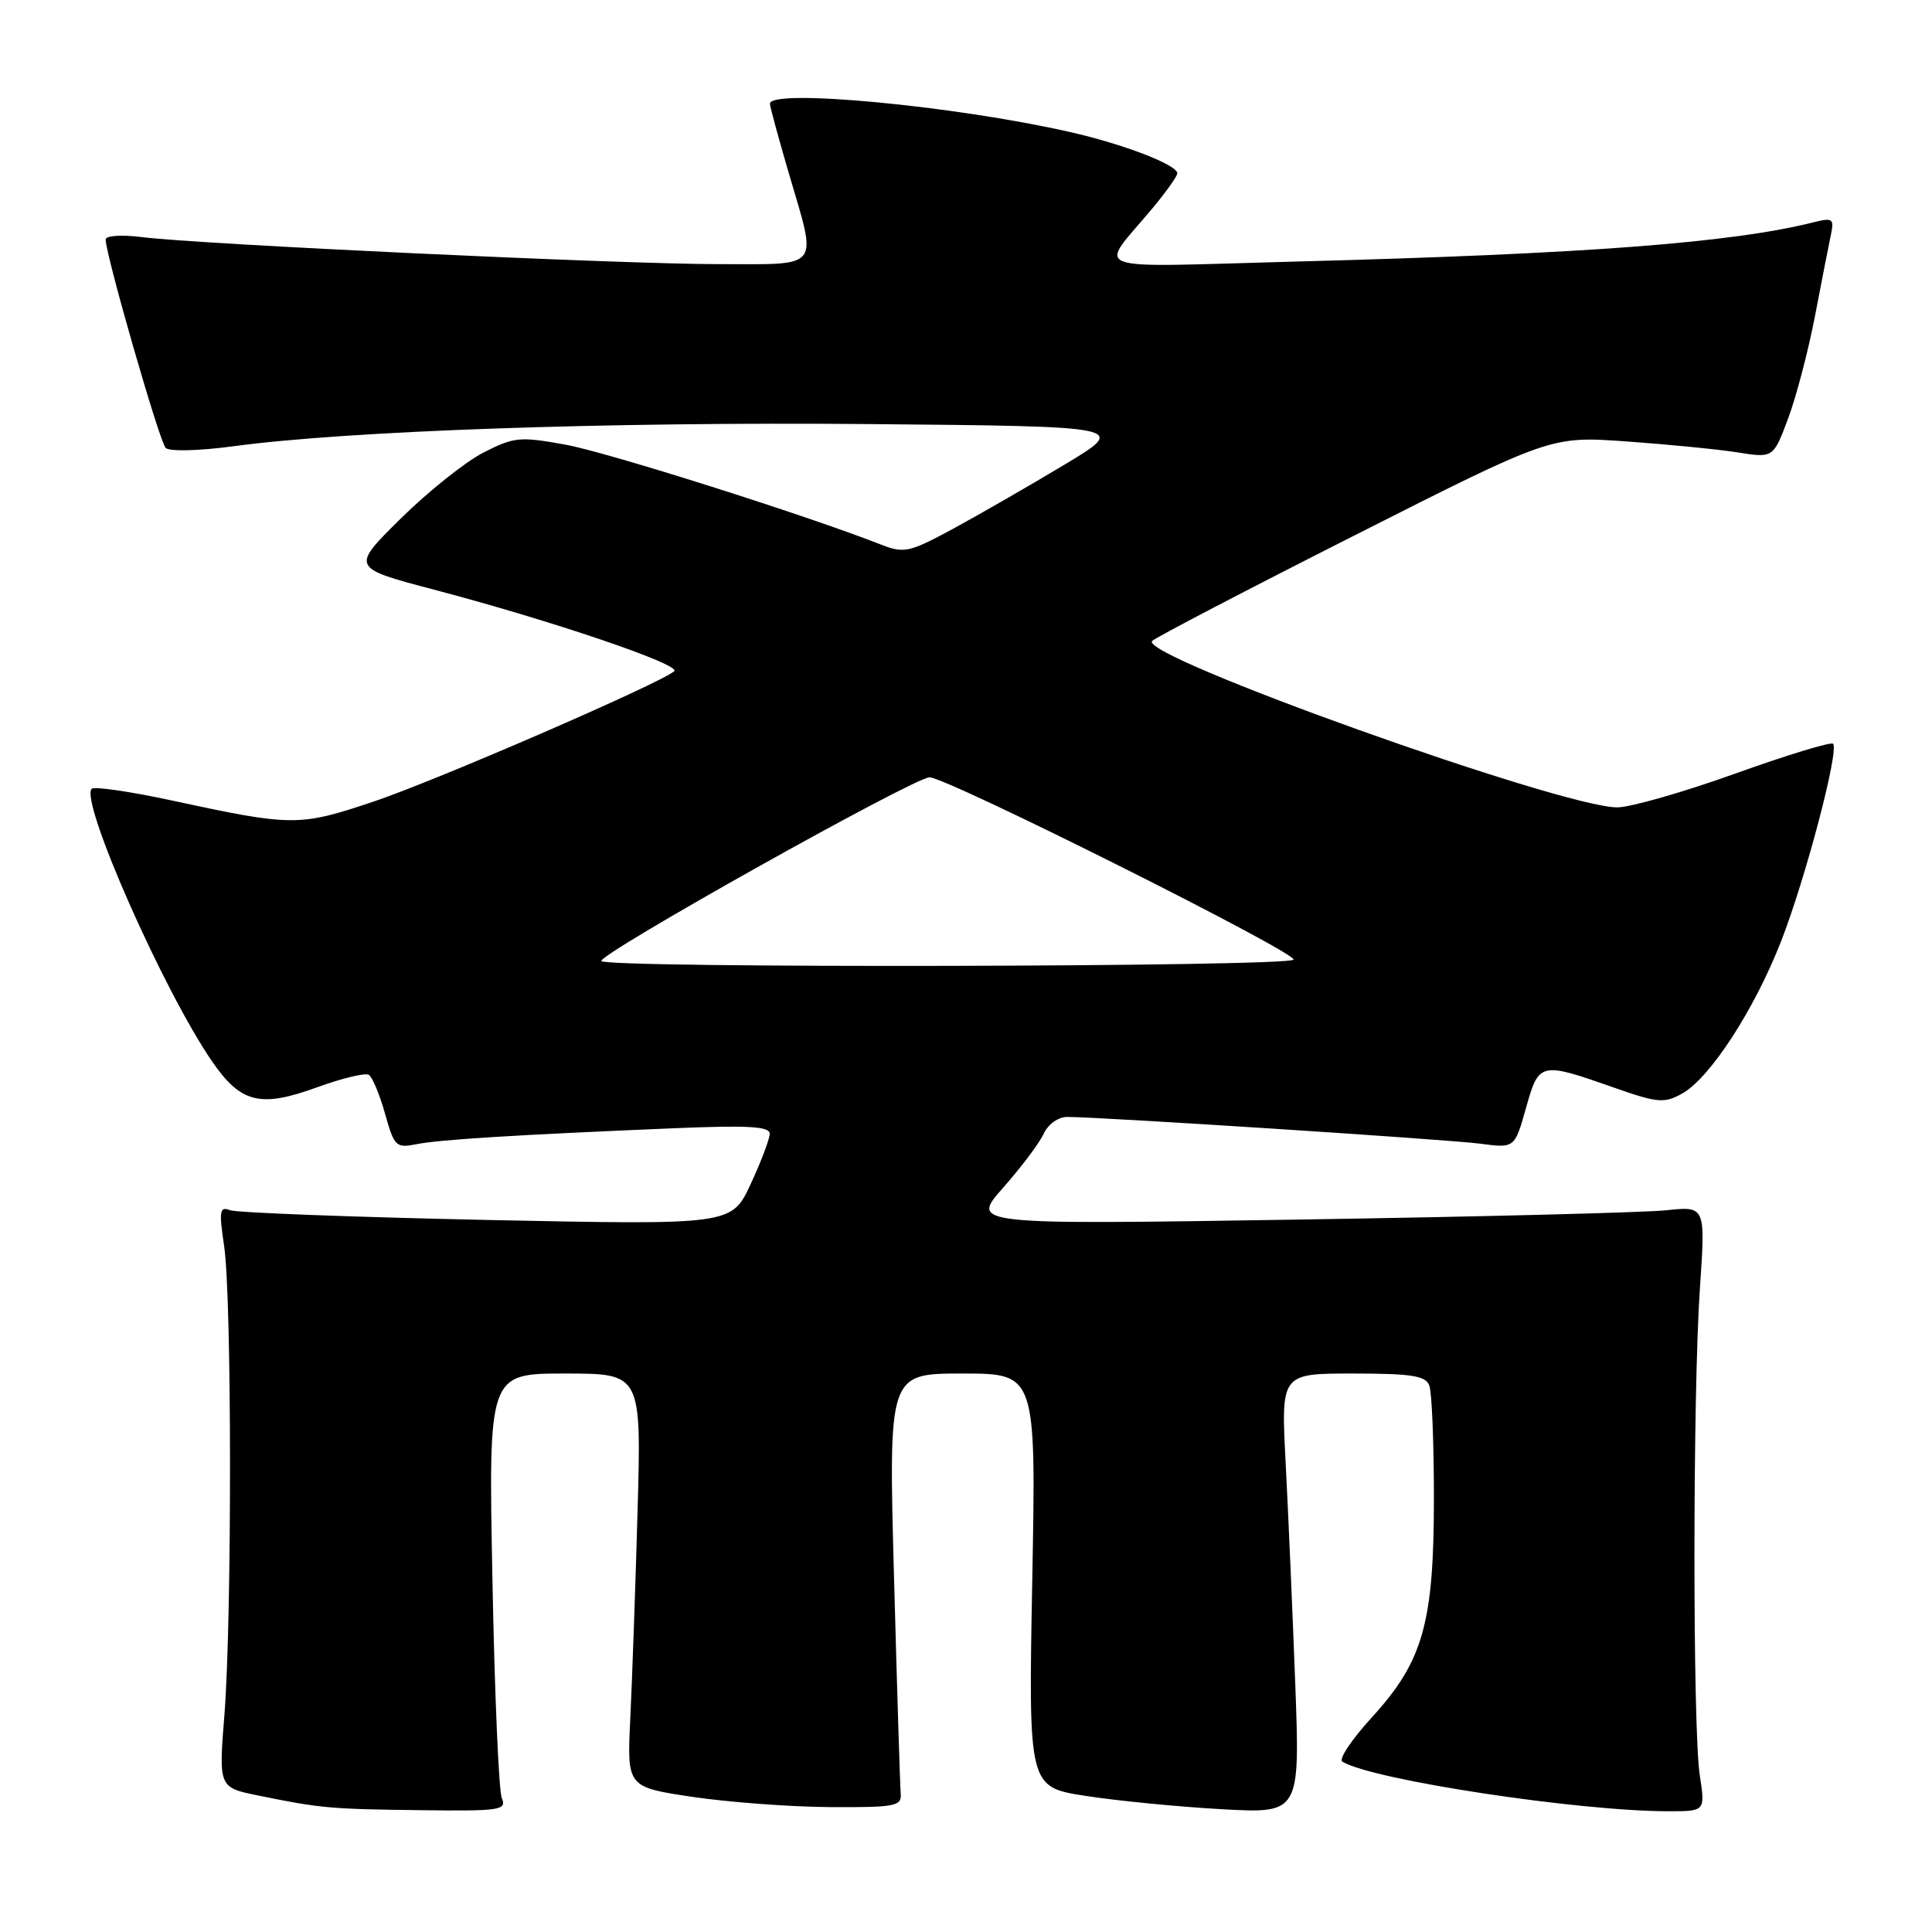 <?xml version="1.0" encoding="UTF-8" standalone="no"?>
<!DOCTYPE svg PUBLIC "-//W3C//DTD SVG 1.1//EN" "http://www.w3.org/Graphics/SVG/1.1/DTD/svg11.dtd" >
<svg xmlns="http://www.w3.org/2000/svg" xmlns:xlink="http://www.w3.org/1999/xlink" version="1.1" viewBox="0 0 256 256">
 <g >
 <path fill="currentColor"
d=" M 66.49 238.25 C 66.09 237.29 65.53 224.24 65.25 209.25 C 64.72 182.00 64.72 182.00 74.86 182.00 C 84.99 182.00 84.99 182.00 84.48 200.25 C 84.20 210.29 83.76 222.62 83.52 227.65 C 83.07 236.80 83.07 236.80 91.78 238.10 C 96.58 238.81 104.78 239.42 110.00 239.45 C 118.64 239.50 119.49 239.33 119.35 237.66 C 119.26 236.64 118.86 223.70 118.46 208.91 C 117.73 182.00 117.73 182.00 127.51 182.00 C 137.29 182.00 137.29 182.00 136.78 209.40 C 136.27 236.80 136.27 236.80 143.89 237.97 C 148.07 238.62 156.17 239.41 161.88 239.73 C 172.27 240.30 172.27 240.30 171.62 222.90 C 171.26 213.33 170.69 200.21 170.35 193.75 C 169.74 182.00 169.74 182.00 179.26 182.00 C 187.02 182.00 188.90 182.29 189.39 183.58 C 189.73 184.45 190.00 191.15 190.00 198.47 C 190.00 215.08 188.58 220.11 181.78 227.56 C 179.12 230.46 177.36 233.10 177.86 233.42 C 181.78 235.84 209.11 240.00 221.09 240.00 C 225.96 240.00 225.96 240.00 225.23 235.25 C 224.28 229.05 224.29 184.58 225.25 170.65 C 225.99 159.81 225.99 159.81 220.75 160.37 C 217.86 160.67 195.94 161.23 172.04 161.60 C 128.59 162.28 128.59 162.28 132.91 157.39 C 135.29 154.70 137.71 151.49 138.28 150.25 C 138.88 148.96 140.22 148.00 141.41 148.00 C 145.98 148.01 191.79 150.98 196.10 151.54 C 200.70 152.15 200.70 152.15 202.20 146.82 C 203.92 140.70 204.06 140.67 213.88 144.12 C 219.65 146.15 220.51 146.22 222.88 144.91 C 226.58 142.85 232.43 133.85 235.99 124.76 C 239.23 116.47 243.73 99.39 242.89 98.55 C 242.61 98.27 236.78 100.05 229.94 102.50 C 223.10 104.96 216.06 106.97 214.31 106.98 C 207.00 107.02 150.71 86.89 152.67 84.93 C 153.14 84.46 165.21 78.16 179.51 70.93 C 205.50 57.78 205.50 57.78 215.48 58.49 C 220.97 58.88 227.60 59.53 230.21 59.94 C 234.97 60.70 234.97 60.70 236.94 55.44 C 238.02 52.55 239.62 46.44 240.50 41.85 C 241.38 37.26 242.32 32.43 242.60 31.13 C 243.05 28.97 242.85 28.82 240.32 29.45 C 229.51 32.17 210.06 33.65 172.00 34.65 C 143.20 35.41 145.51 36.26 152.73 27.57 C 154.53 25.41 156.00 23.34 156.00 22.97 C 156.00 21.84 148.85 19.09 141.72 17.48 C 126.37 14.00 101.96 11.71 102.02 13.75 C 102.03 14.16 103.16 18.30 104.52 22.95 C 108.31 35.86 108.97 35.00 95.23 35.00 C 82.32 35.00 26.34 32.38 18.75 31.41 C 16.08 31.08 14.00 31.22 14.00 31.74 C 14.00 33.75 21.13 58.53 21.95 59.35 C 22.44 59.84 26.31 59.75 30.93 59.13 C 46.12 57.08 80.43 55.89 115.00 56.19 C 149.50 56.50 149.50 56.50 141.00 61.60 C 136.32 64.41 129.69 68.22 126.26 70.08 C 120.49 73.20 119.78 73.35 116.76 72.17 C 106.80 68.26 80.59 59.96 74.97 58.93 C 68.89 57.82 68.14 57.89 64.07 59.96 C 61.67 61.19 56.73 65.13 53.10 68.71 C 46.50 75.23 46.50 75.23 57.50 78.13 C 73.05 82.22 90.33 88.09 89.34 88.94 C 87.41 90.59 57.80 103.43 49.54 106.20 C 39.62 109.53 38.79 109.53 22.63 106.04 C 17.20 104.87 12.48 104.19 12.15 104.52 C 10.55 106.12 21.65 131.26 28.10 140.64 C 31.91 146.18 34.50 146.82 42.05 144.06 C 45.33 142.87 48.40 142.13 48.87 142.42 C 49.34 142.71 50.31 145.03 51.02 147.57 C 52.24 151.93 52.48 152.15 55.19 151.61 C 58.24 151.00 68.29 150.38 89.25 149.50 C 99.15 149.09 102.00 149.25 101.99 150.23 C 101.98 150.93 100.85 153.93 99.46 156.91 C 96.94 162.32 96.94 162.32 64.51 161.65 C 46.68 161.27 31.37 160.69 30.49 160.36 C 29.10 159.82 29.00 160.42 29.70 165.12 C 30.72 171.96 30.74 214.43 29.74 227.17 C 28.97 236.85 28.97 236.85 34.24 237.92 C 42.46 239.60 43.78 239.72 55.86 239.86 C 66.31 239.99 67.16 239.86 66.49 238.25 Z  M 79.69 127.35 C 78.95 126.62 121.12 103.00 123.17 103.00 C 125.47 103.00 171.94 126.28 171.40 127.16 C 170.80 128.13 80.65 128.32 79.69 127.35 Z "/>
</g>
</svg>